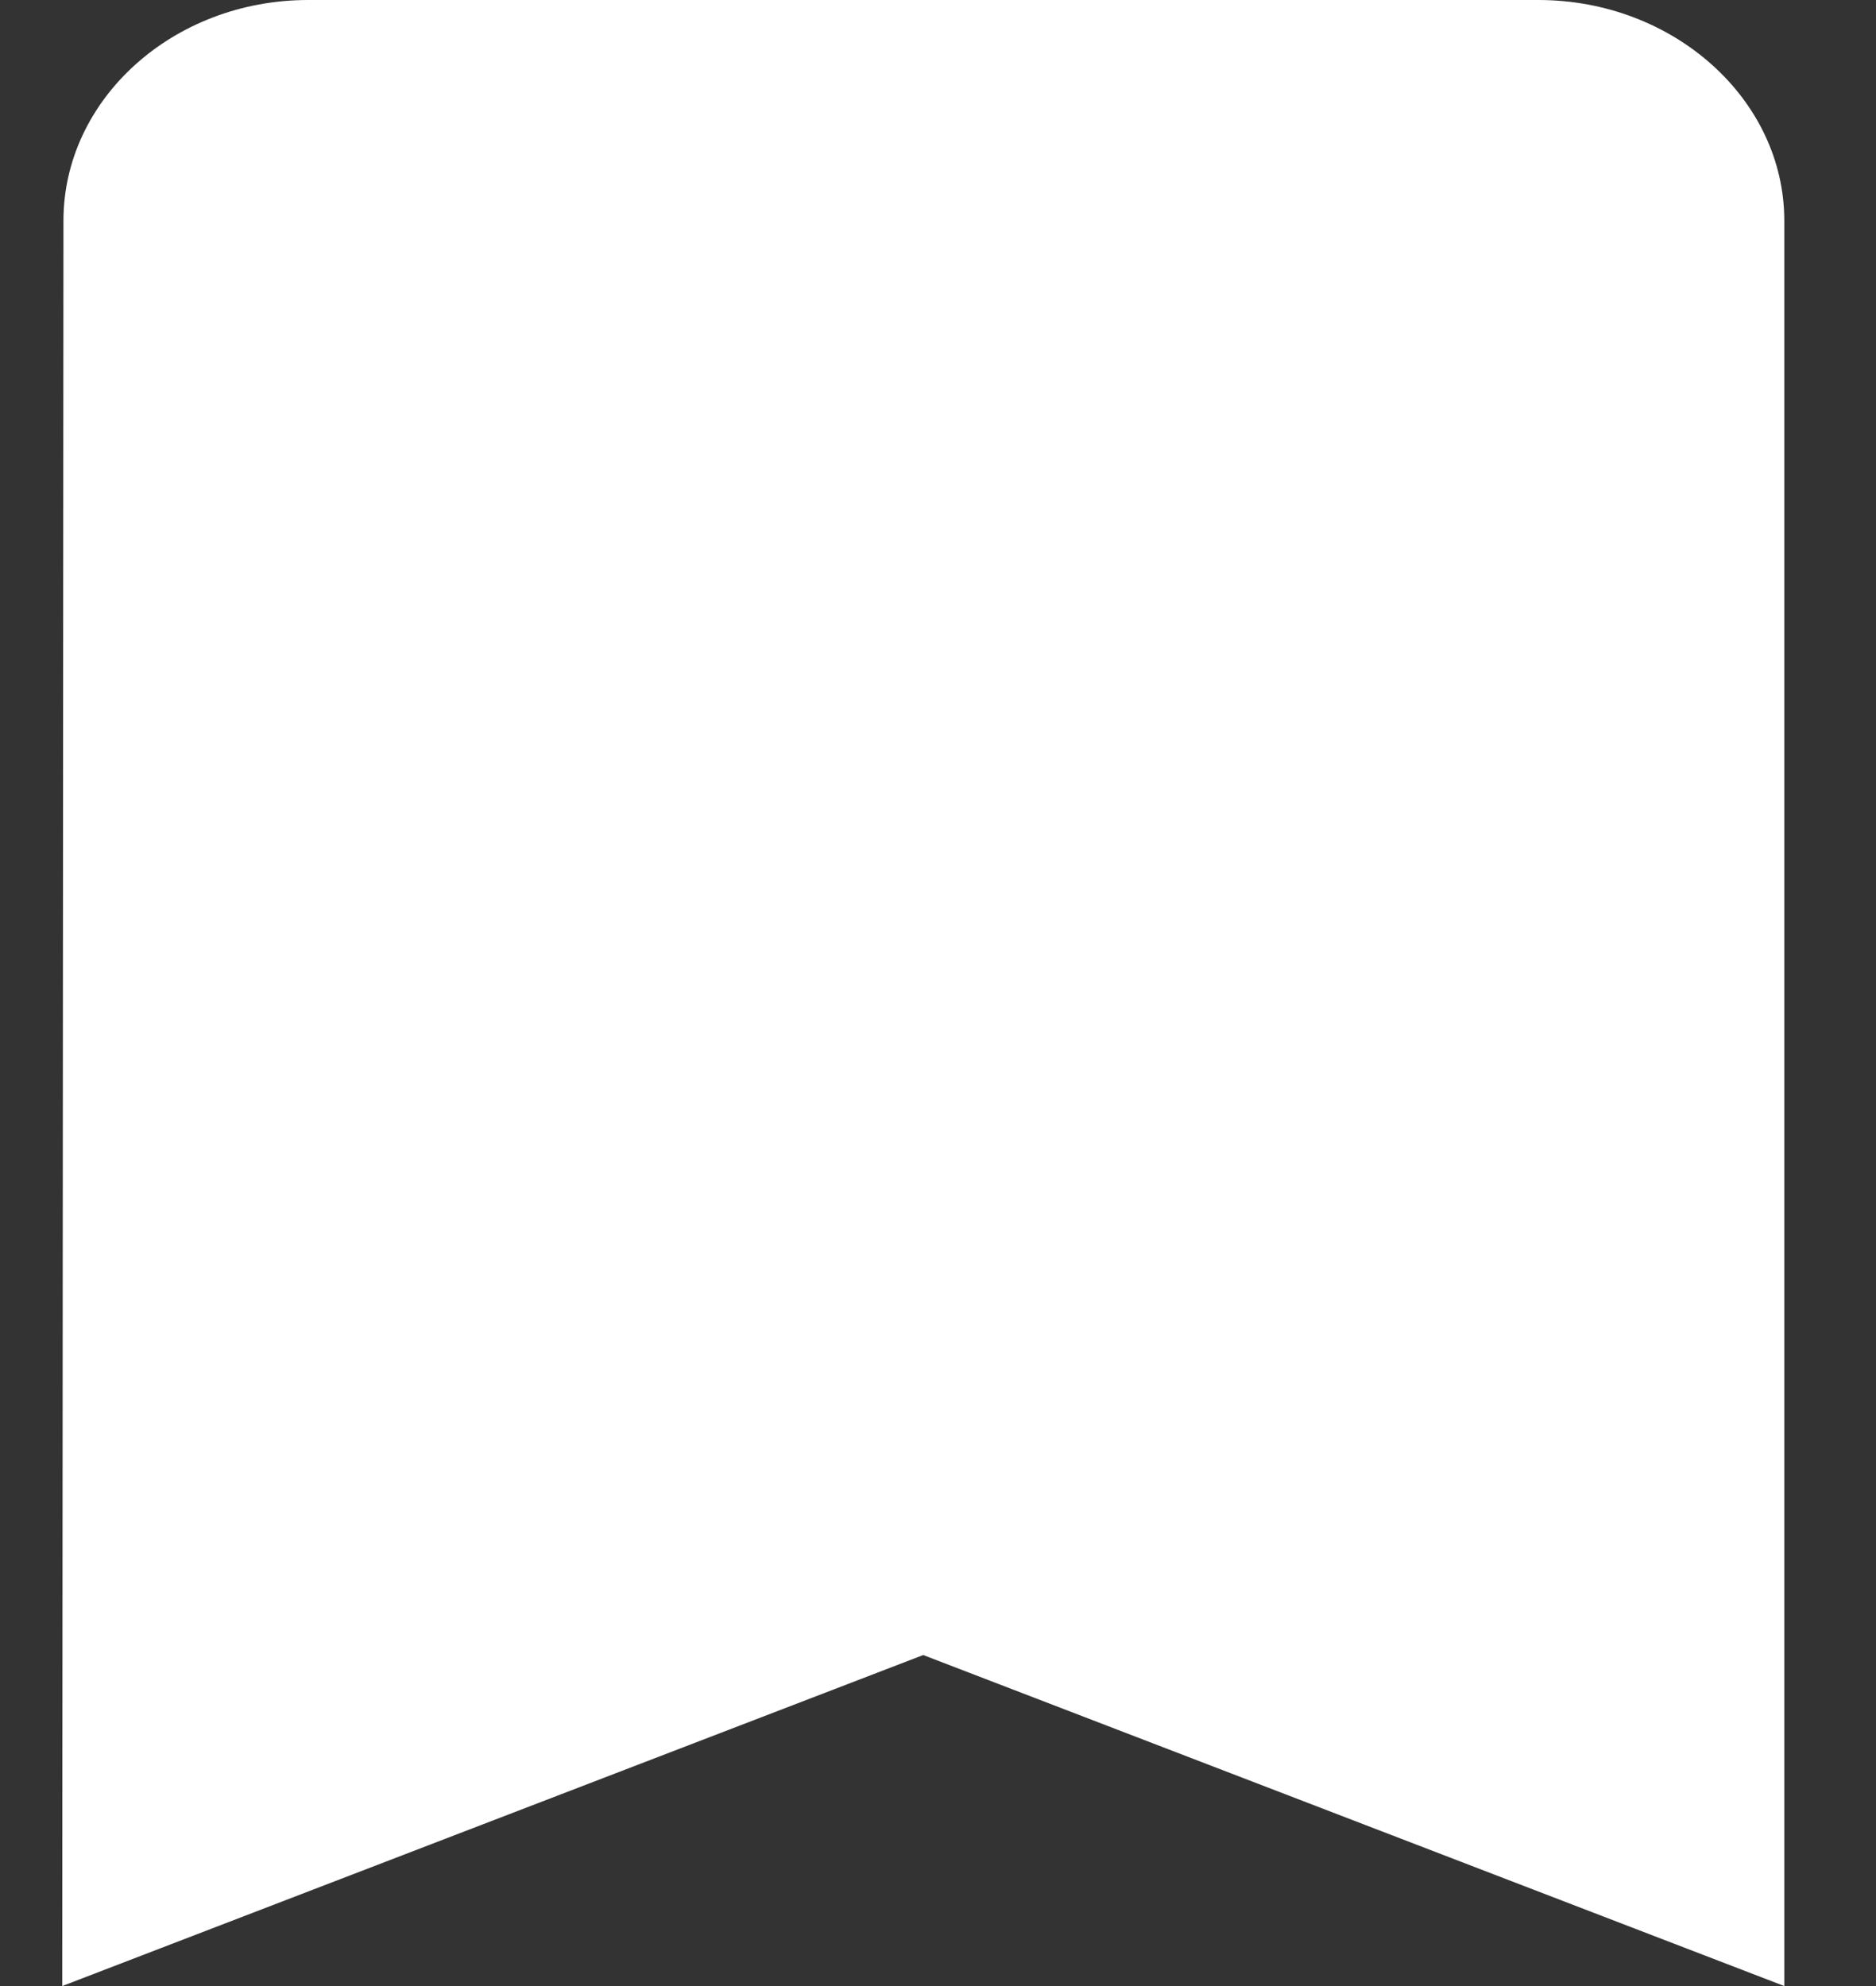 <svg width="17" height="18" viewBox="0 0 17 18" fill="none" xmlns="http://www.w3.org/2000/svg">
<rect x="0" y="0" width="17" height="18" fill="#333333" stroke="none"/>
<path d="M13.94 0H2.793C1.567 0 0.575 0.9 0.575 2L0.564 18L8.366 15L16.169 18V2C16.169 0.9 15.166 0 13.94 0Z" fill="white"/>
</svg>
